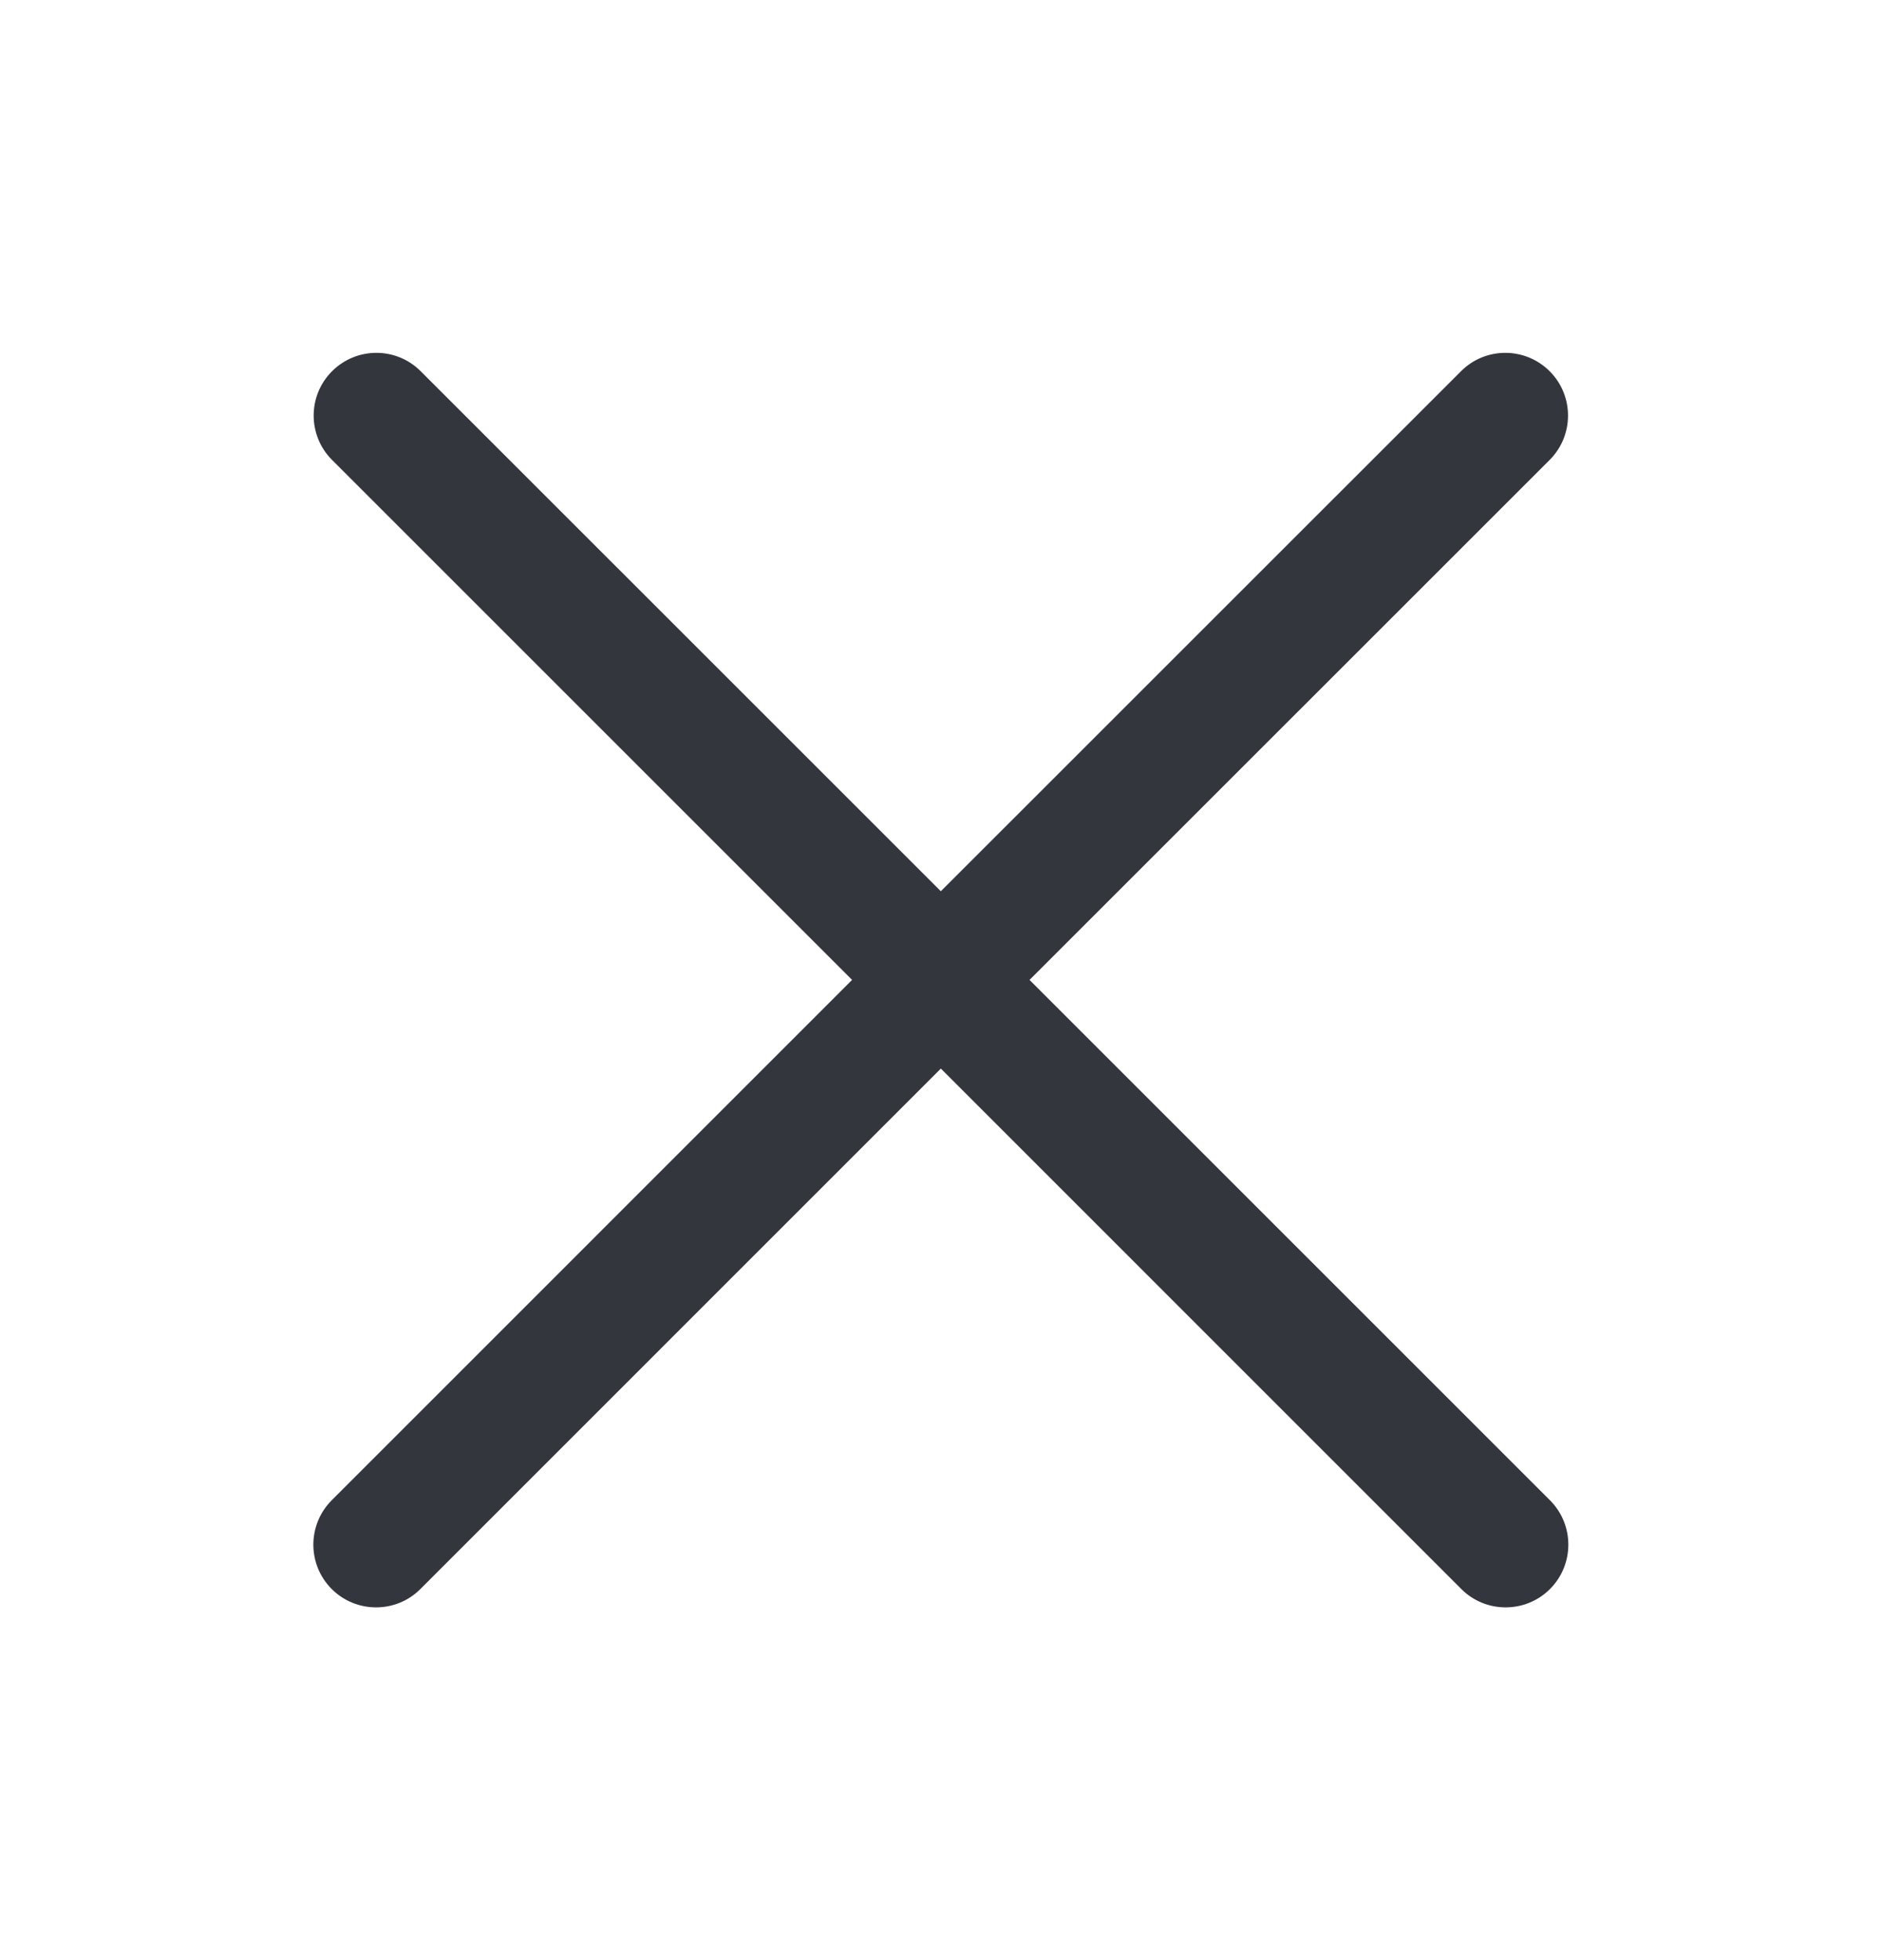 <svg width="24" height="25" viewBox="0 0 24 25" fill="none" xmlns="http://www.w3.org/2000/svg">
<path d="M18.631 4.735C18.943 4.422 19.449 4.422 19.762 4.735C20.074 5.047 20.074 5.553 19.762 5.866L13.129 12.498L19.766 19.135C20.078 19.448 20.078 19.954 19.766 20.267C19.453 20.579 18.947 20.579 18.635 20.267L11.998 13.629L5.361 20.267C5.049 20.579 4.543 20.579 4.23 20.267C3.918 19.954 3.918 19.448 4.23 19.135L10.866 12.498L4.234 5.866C3.922 5.553 3.922 5.047 4.234 4.735C4.547 4.422 5.053 4.422 5.365 4.735L11.998 11.367L18.631 4.735Z" fill="#33363D"/>
</svg>
